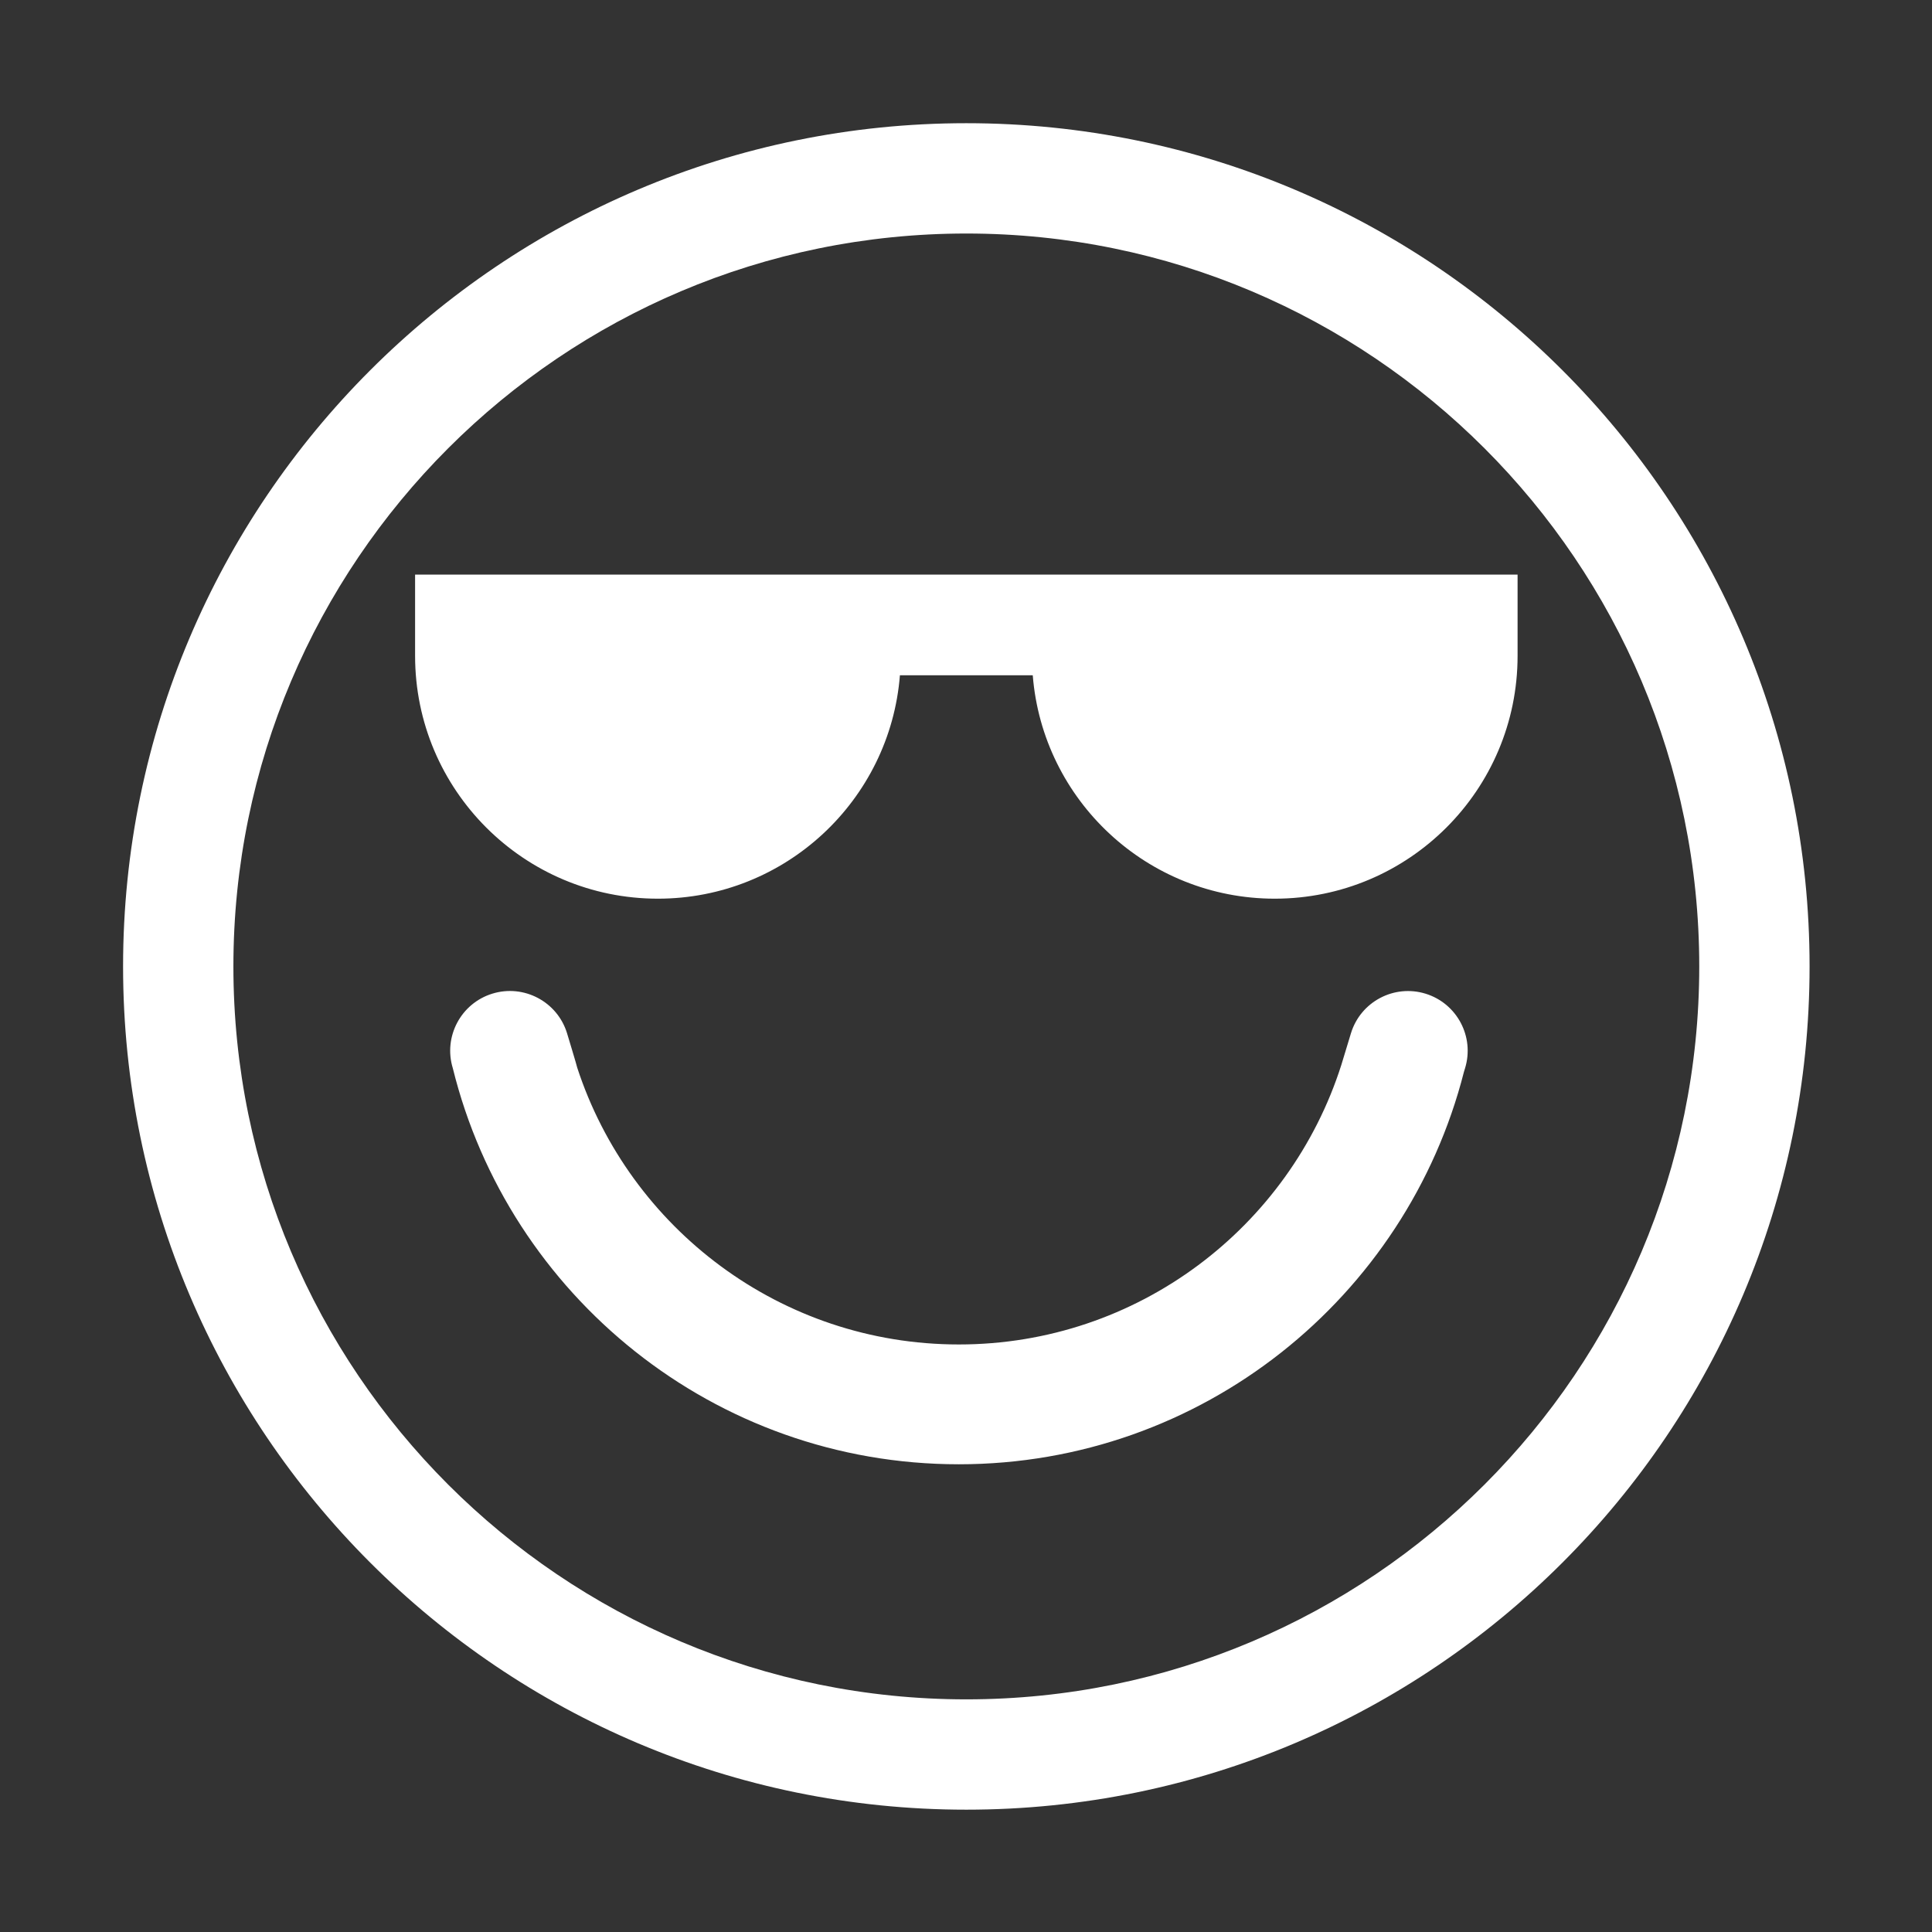 <?xml version="1.0" encoding="UTF-8" standalone="no"?>
<!DOCTYPE svg PUBLIC "-//W3C//DTD SVG 1.1//EN" "http://www.w3.org/Graphics/SVG/1.1/DTD/svg11.dtd">
<svg width="100%" height="100%" viewBox="0 0 512 512" version="1.1" xmlns="http://www.w3.org/2000/svg" xmlns:xlink="http://www.w3.org/1999/xlink" xml:space="preserve" xmlns:serif="http://www.serif.com/" style="fill-rule:evenodd;clip-rule:evenodd;stroke-linejoin:round;stroke-miterlimit:2;">
    <rect x="0" y="0" width="512" height="512" fill="#333333" stroke="none"/>
    <g id="Sunglasses---Outline" serif:id="Sunglasses - Outline" transform="matrix(6.137,0,0,6.137,-1037.75,-1464.68)">
        <path d="M210.826,243.984C230.923,243.984 247.239,260.3 247.239,280.397C247.239,300.494 230.923,316.81 210.826,316.81C190.729,316.81 174.412,300.494 174.412,280.397C174.412,260.3 190.729,243.984 210.826,243.984ZM210.826,248.748C228.293,248.748 242.475,262.929 242.475,280.397C242.475,297.865 228.293,312.046 210.826,312.046C193.358,312.046 179.176,297.865 179.176,280.397C179.176,262.929 193.358,248.748 210.826,248.748ZM188.651,284.792C188.234,283.433 188.999,281.99 190.358,281.572C191.718,281.153 193.163,281.917 193.582,283.277C193.582,283.277 194.006,284.674 194.024,284.771C196.29,291.705 202.815,296.721 210.502,296.721C218.233,296.721 224.788,291.649 227.018,284.654C227.032,284.598 227.436,283.278 227.436,283.278C227.854,281.919 229.298,281.155 230.657,281.574C232.016,281.993 232.78,283.436 232.361,284.795L232.314,284.948C229.837,294.684 221.005,301.895 210.502,301.895C199.943,301.895 191.073,294.607 188.651,284.792ZM234.63,263.476L234.63,266.986C234.63,272.773 229.932,277.471 224.145,277.471C218.64,277.471 214.121,273.219 213.694,267.824L207.958,267.824C207.531,273.219 203.011,277.471 197.506,277.471C191.72,277.471 187.022,272.773 187.022,266.986L187.022,263.476L234.63,263.476Z" style="fill:white;"/>
    </g>
</svg>

